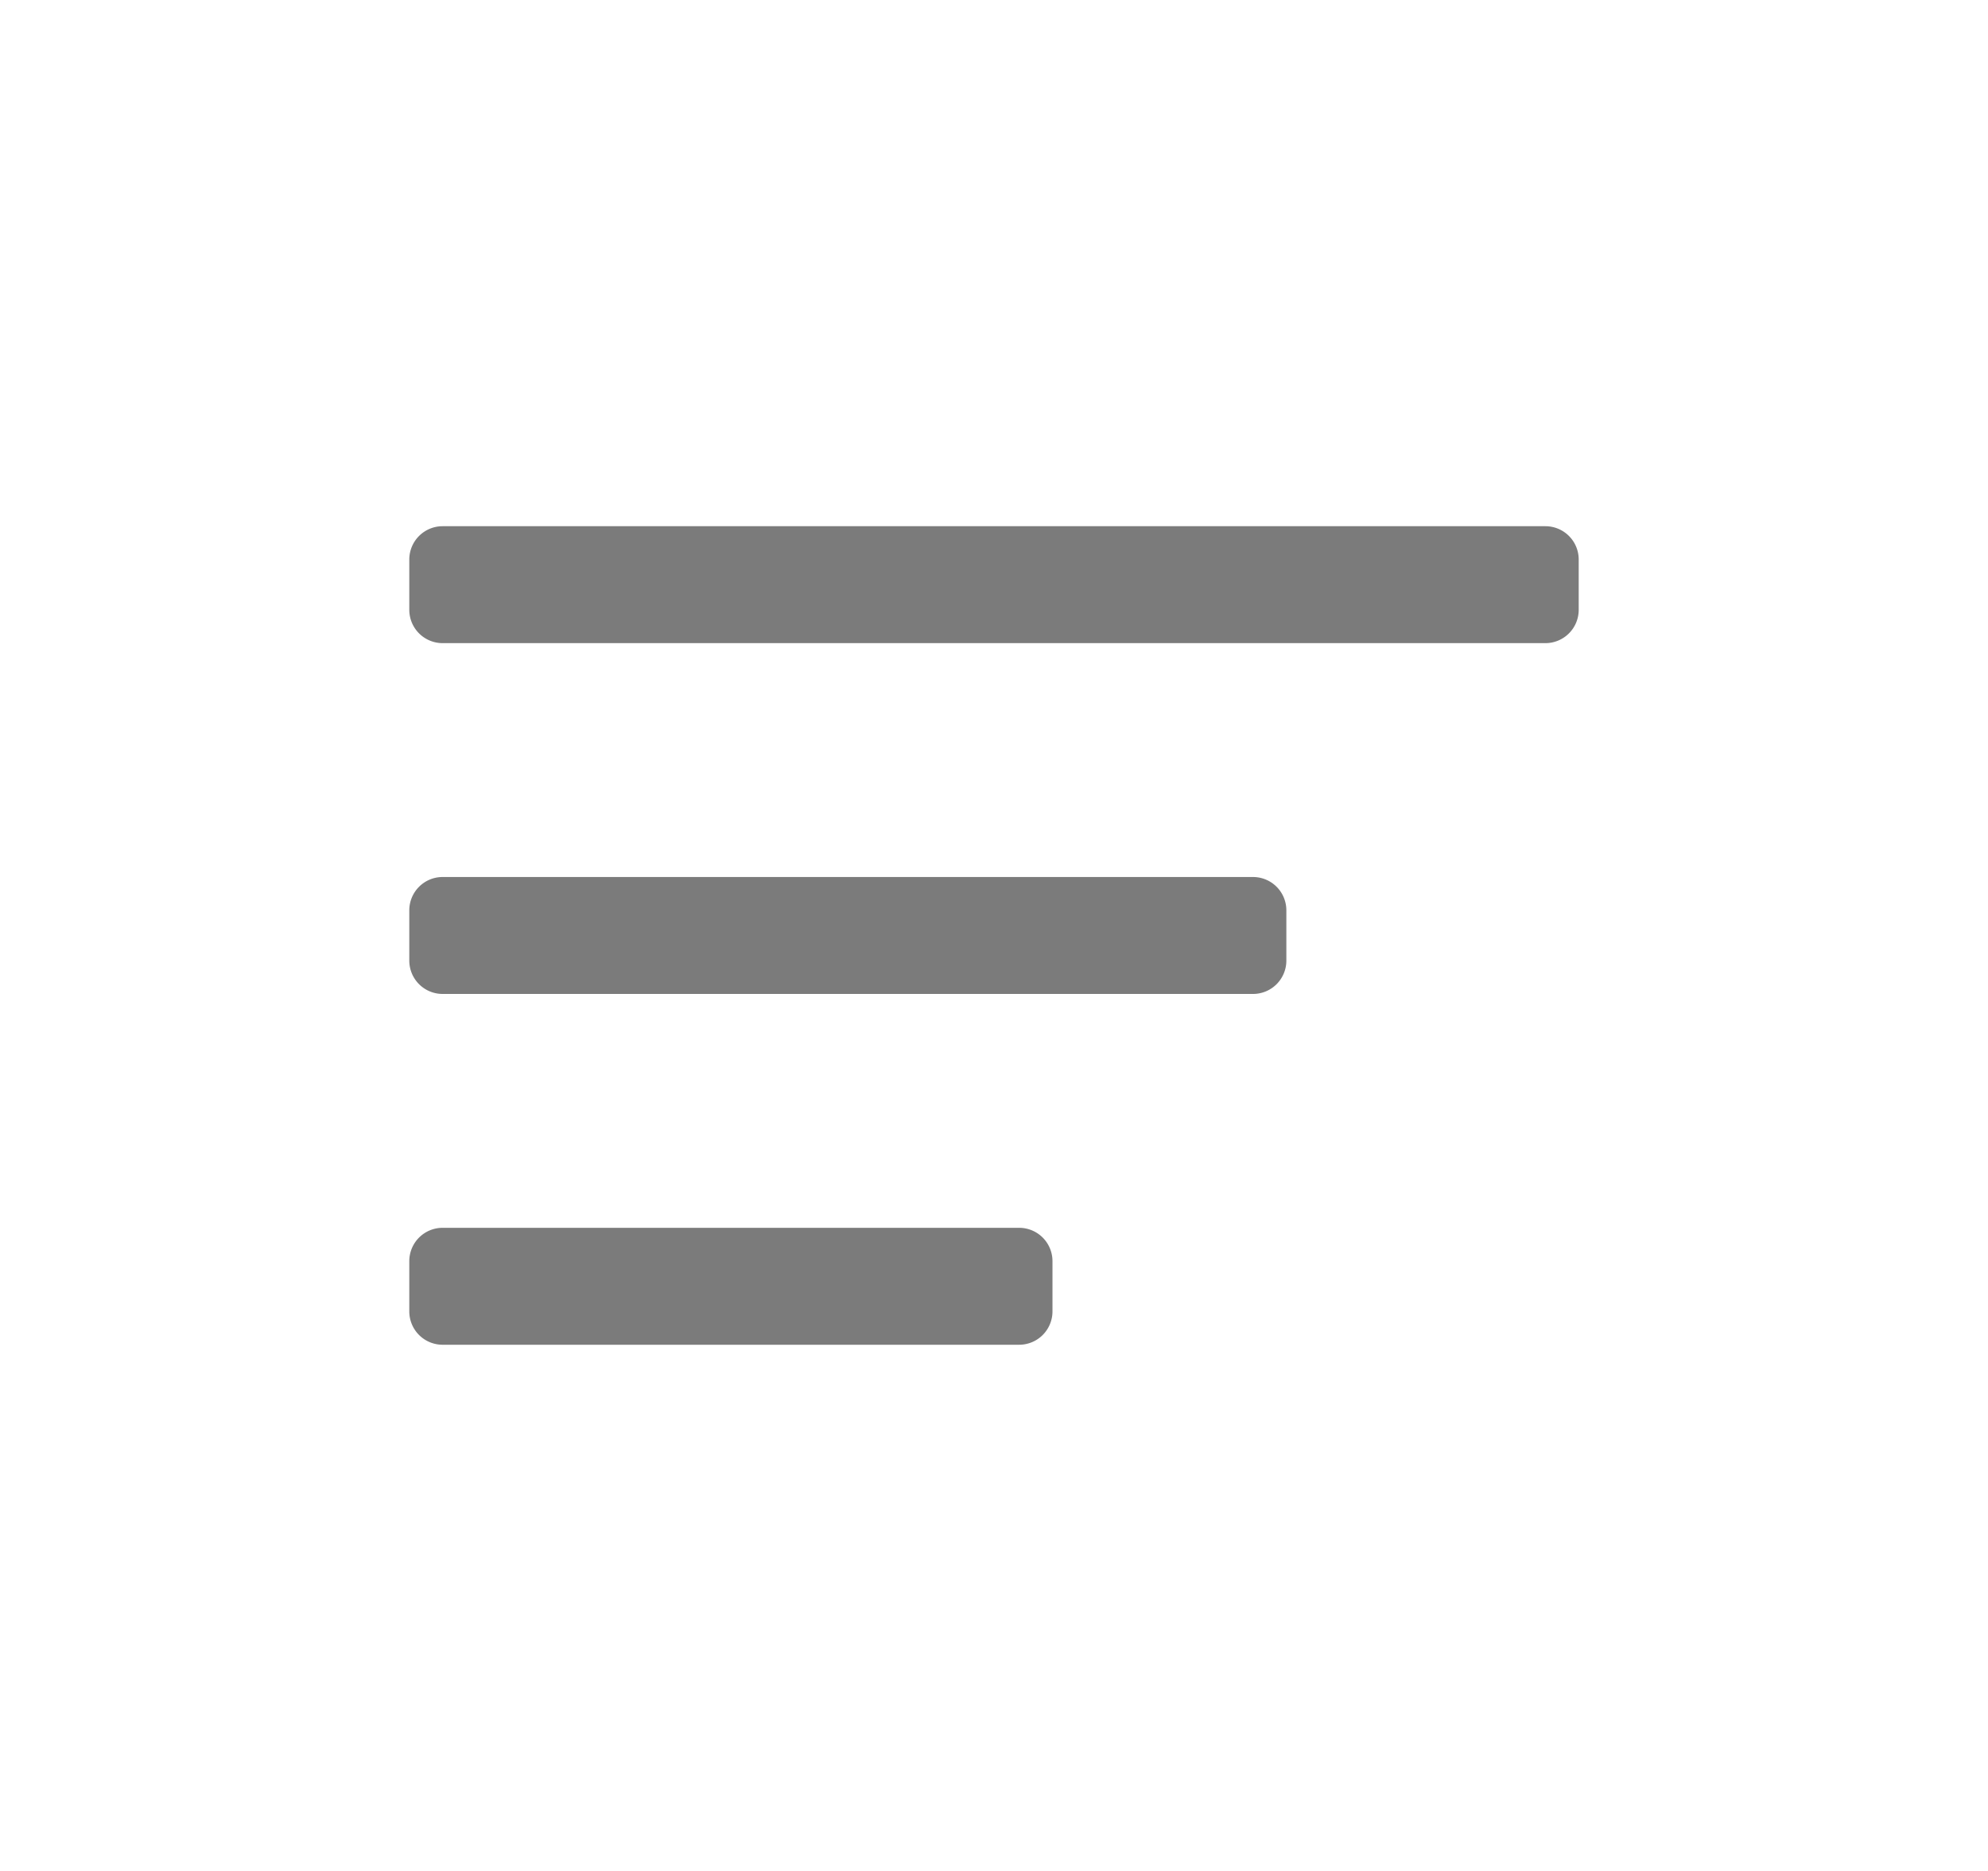 <?xml version="1.0" encoding="UTF-8"?>
<svg xmlns="http://www.w3.org/2000/svg" viewBox="0 0 34 32">
  <defs>
    <style>.ico-ccphotos-sort .cls-1{fill:#7b7b7b;} .ico-ccphotos-sort .cls-11{fill:none;}</style>
  </defs>
  <title>ico-ccphotos-sort</title>
  <g class="ico-ccphotos-sort" data-name="Layer 2">
    <g id="Layer_1-2" data-name="Layer 1">
      <g id="Sort">
        <g id="Sort-2" data-name="Sort">
          <rect class="cls-11" width="34" height="32"/>
        </g>
        <path class="cls-1" d="M26.43,11H7.57A.57.57,0,0,1,7,10.43V9.57A.57.57,0,0,1,7.57,9H26.43a.57.57,0,0,1,.57.57v.86A.57.57,0,0,1,26.43,11Z"/>
        <path class="cls-1" d="M21.43,17H7.57A.57.57,0,0,1,7,16.43v-.86A.57.57,0,0,1,7.57,15H21.43a.57.57,0,0,1,.57.57v.86A.57.57,0,0,1,21.43,17Z"/>
        <path class="cls-1" d="M17.43,23H7.57A.57.57,0,0,1,7,22.43v-.86A.57.57,0,0,1,7.57,21h9.86a.57.57,0,0,1,.57.57v.86A.57.57,0,0,1,17.43,23Z"/>
      </g>
    </g>
  </g>
</svg>
